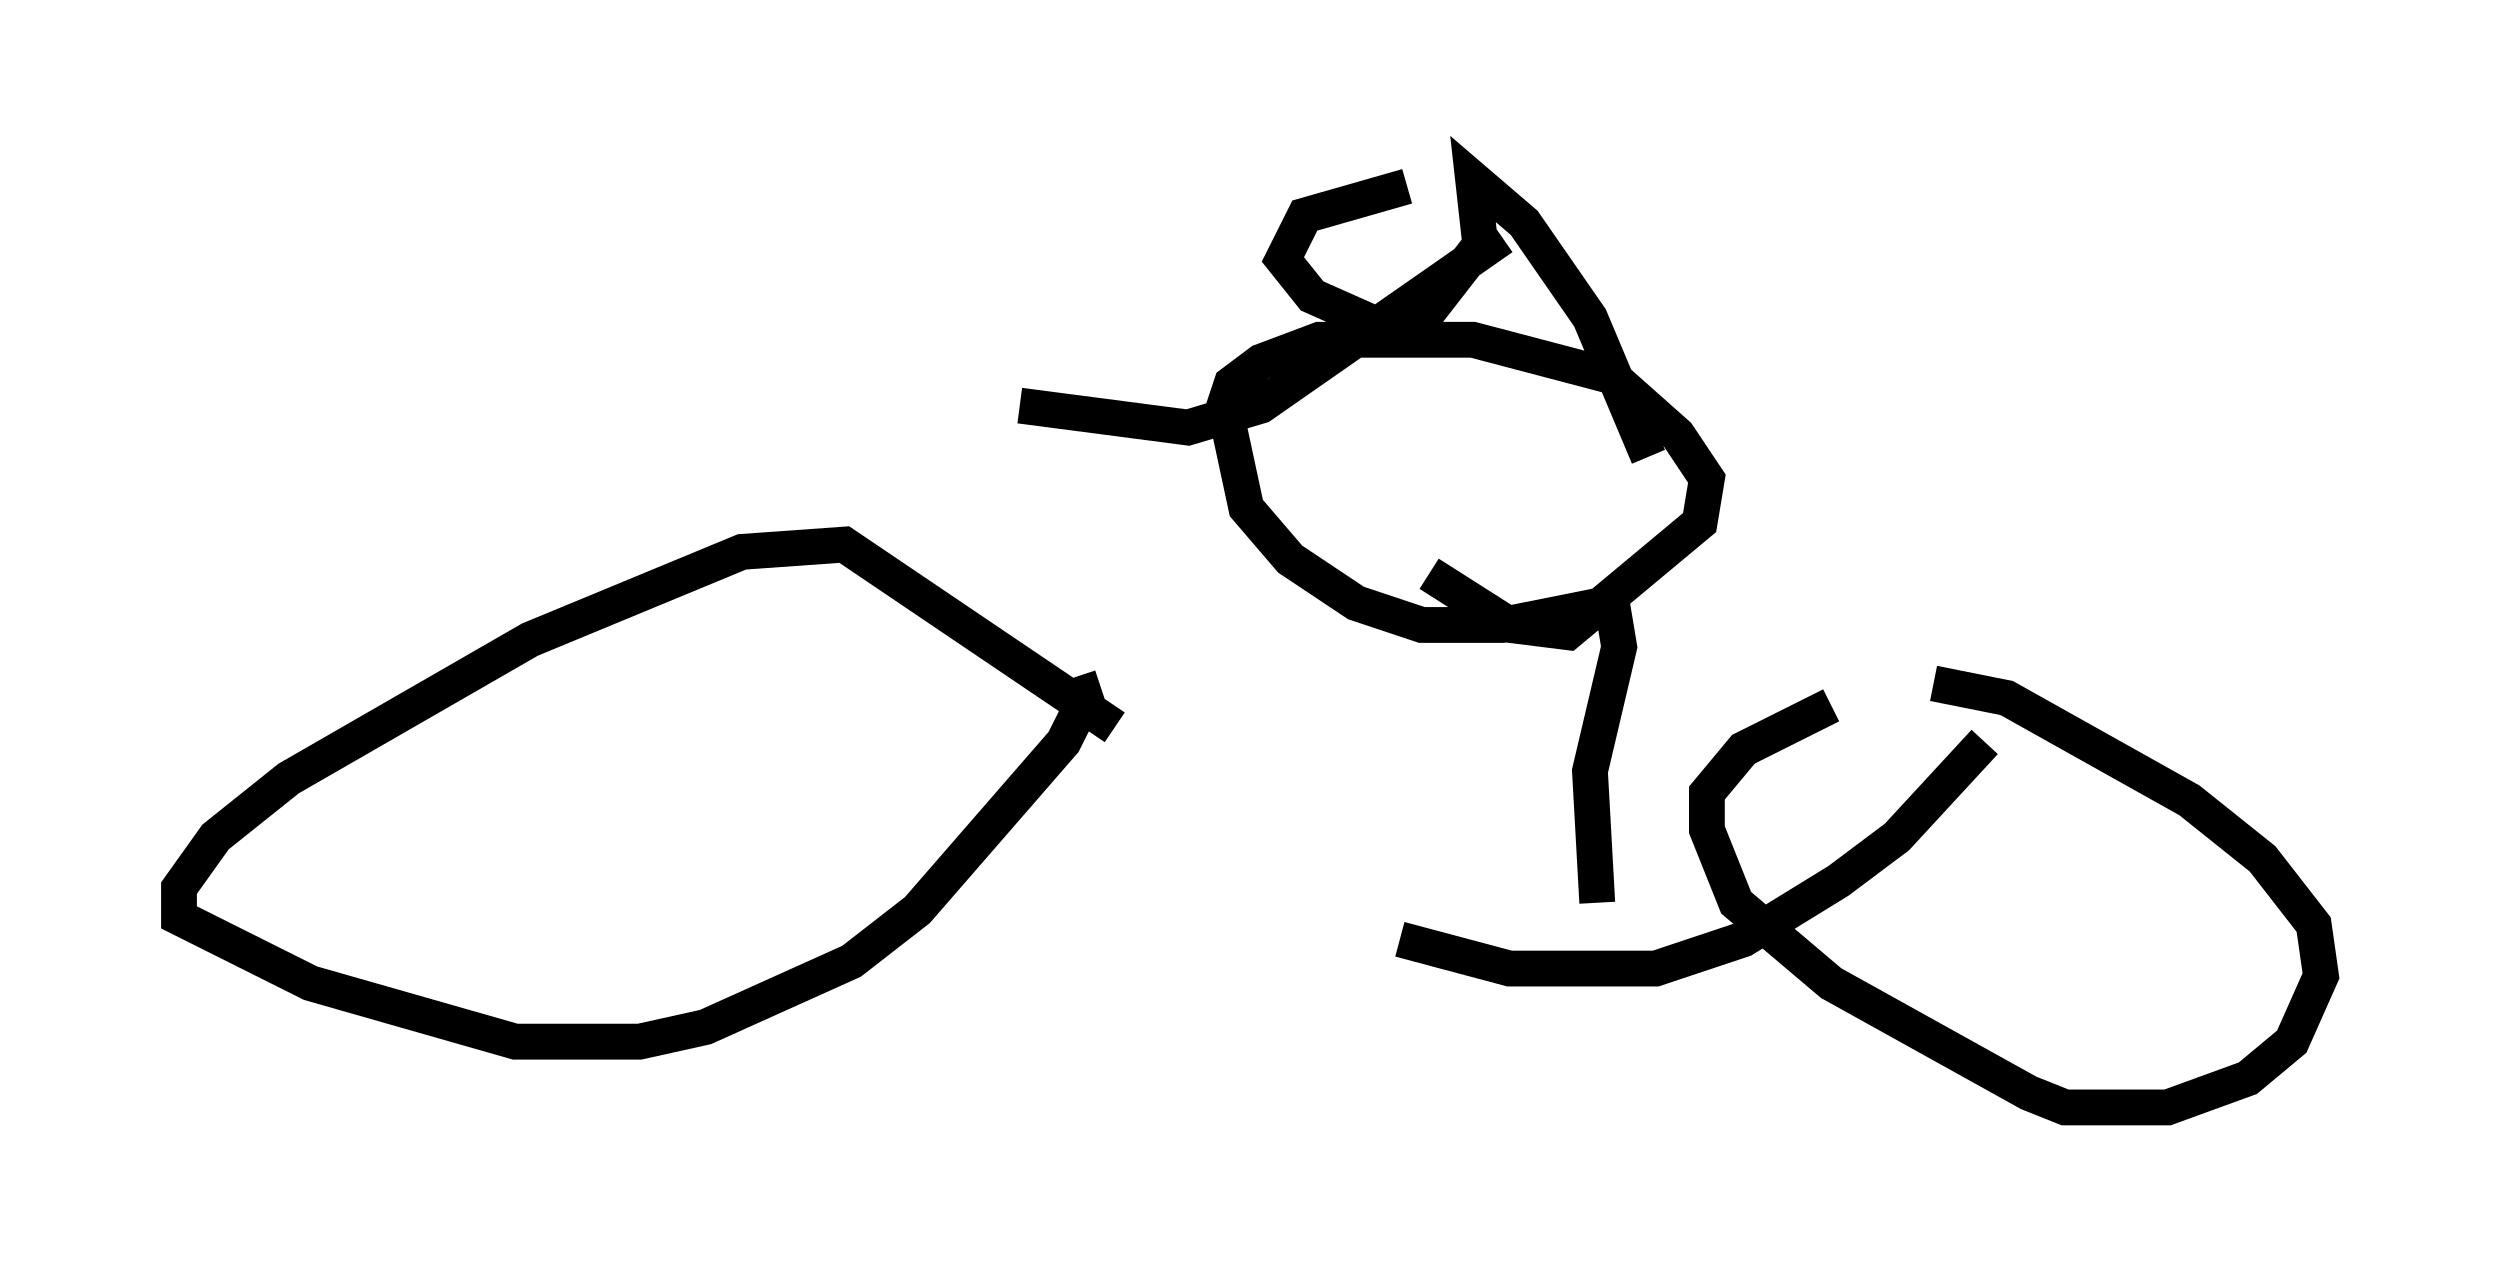 <?xml version="1.0" encoding="utf-8" ?>
<svg baseProfile="full" height="35.929" version="1.1" width="69.821" xmlns="http://www.w3.org/2000/svg" xmlns:ev="http://www.w3.org/2001/xml-events" xmlns:xlink="http://www.w3.org/1999/xlink"><defs /><rect fill="white" height="35.929" width="69.821" x="0" y="0" /><path d="M28.479, 20.925 m10.617, 5.308 l3.063, 0.817 4.083, 0.0 l2.45, -0.817 2.654, -1.633 l1.633, -1.225 2.45, -2.654 m-24.296, -0.408 l-7.554, -5.104 -2.858, 0.204 l-5.921, 2.45 -6.738, 3.879 l-2.042, 1.633 -1.021, 1.429 l0.0, 0.817 3.675, 1.838 l5.717, 1.633 3.471, 0.0 l1.838, -0.408 4.083, -1.838 l1.838, -1.429 4.083, -4.696 l0.613, -1.225 -0.204, -0.613 m23.888, 0.204 l2.042, 0.408 5.104, 2.858 l2.042, 1.633 1.429, 1.838 l0.204, 1.429 -0.817, 1.838 l-1.225, 1.021 -2.246, 0.817 l-2.858, 0.0 -1.021, -0.408 l-5.513, -3.063 -2.654, -2.246 l-0.817, -2.042 0.0, -1.021 l1.021, -1.225 2.45, -1.225 m-6.533, 5.513 l-0.204, -3.675 0.817, -3.471 l-0.204, -1.225 -3.063, 0.613 l-2.246, 0.0 -1.838, -0.613 l-1.838, -1.225 -1.225, -1.429 l-0.613, -2.858 0.204, -0.613 l0.817, -0.613 1.633, -0.613 l4.288, 0.0 3.879, 1.021 l1.838, 1.633 0.817, 1.225 l-0.204, 1.225 -3.675, 3.063 l-1.633, -0.204 -2.246, -1.429 m-0.613, -10.821 l-2.858, 0.817 -0.613, 1.225 l0.817, 1.021 1.838, 0.817 l0.817, 0.0 0.613, -0.408 l1.429, -1.838 -0.204, -1.838 l1.429, 1.225 1.838, 2.654 l1.633, 3.879 m-4.083, -6.125 l-6.738, 4.696 -2.042, 0.613 l-4.696, -0.613 " fill="none" stroke="black" stroke-width="1" /></svg>